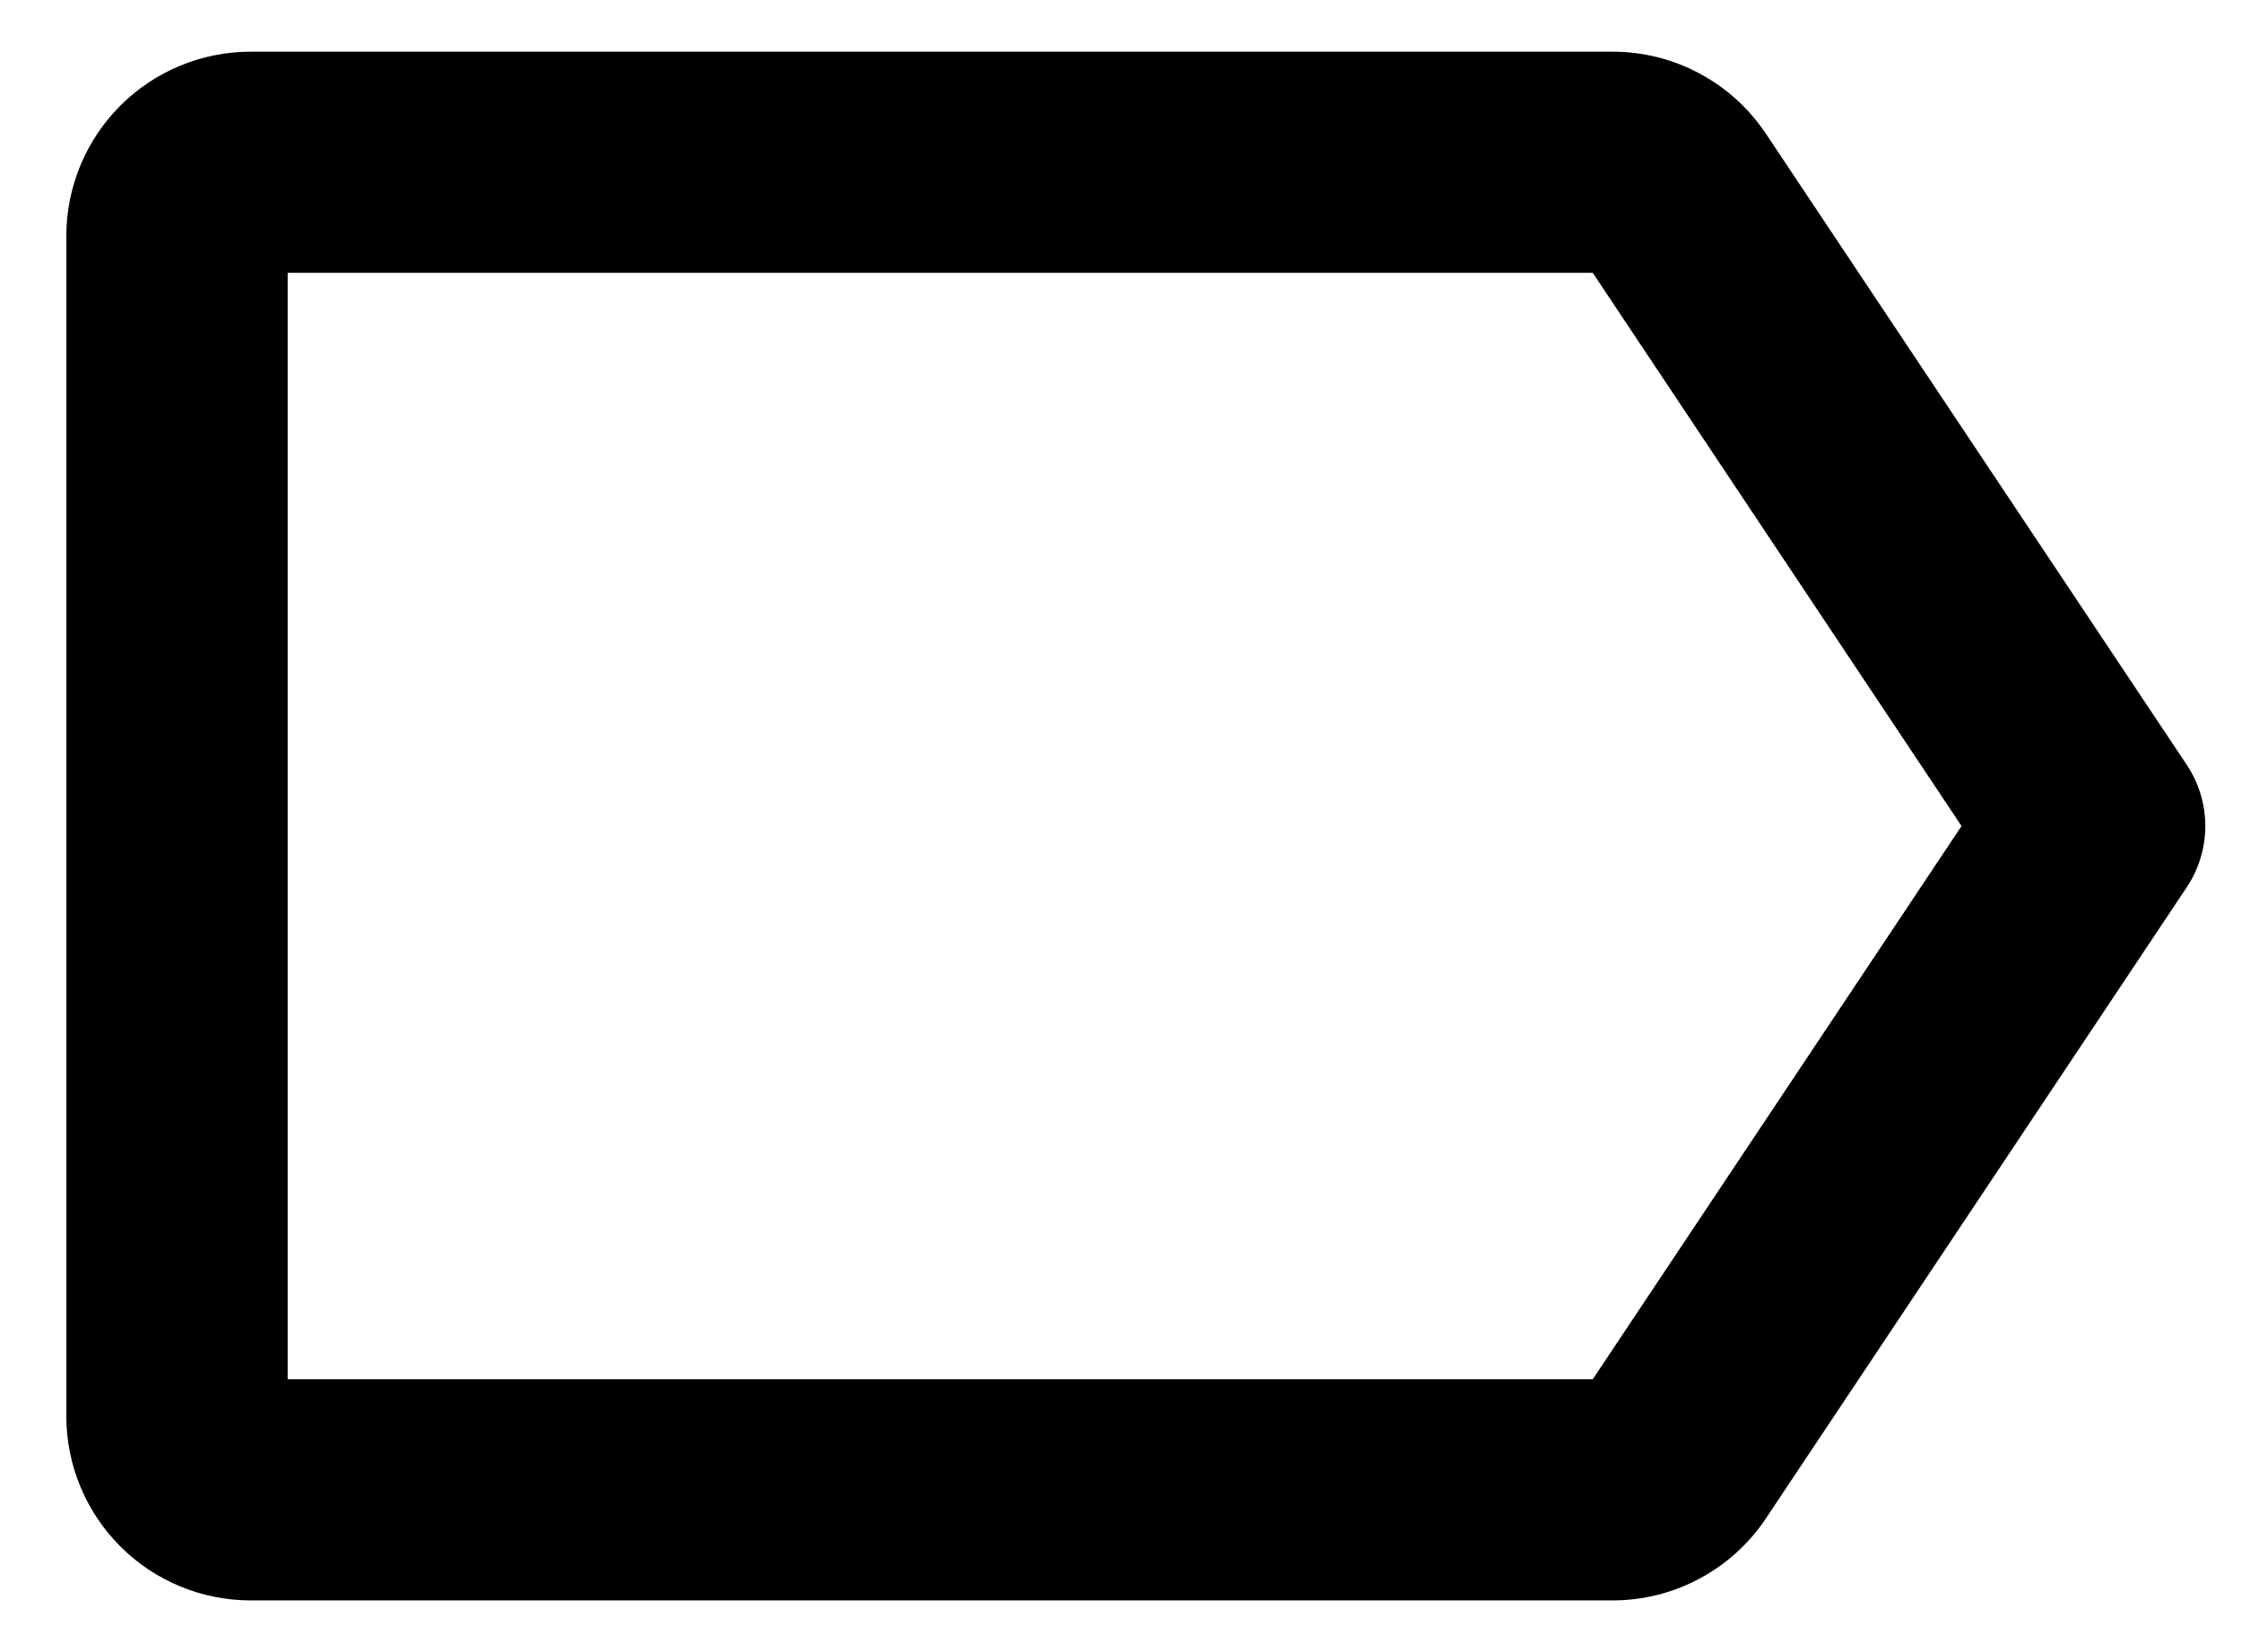 <svg width="19" height="14" viewBox="0 0 19 14" fill="none" xmlns="http://www.w3.org/2000/svg">
<path d="M18.531 6.48L14.966 1.134C14.823 0.92 14.63 0.744 14.403 0.623C14.176 0.501 13.923 0.438 13.666 0.438H2.125C1.711 0.438 1.313 0.602 1.02 0.895C0.727 1.188 0.562 1.586 0.562 2V12C0.562 12.414 0.727 12.812 1.02 13.105C1.313 13.398 1.711 13.562 2.125 13.562H13.666C13.923 13.562 14.176 13.499 14.403 13.377C14.63 13.256 14.823 13.081 14.966 12.866L18.531 7.52C18.634 7.366 18.689 7.185 18.689 7C18.689 6.815 18.634 6.634 18.531 6.48ZM13.498 11.688H2.438V2.312H13.498L16.623 7L13.498 11.688Z" fill="black"/>
</svg>
